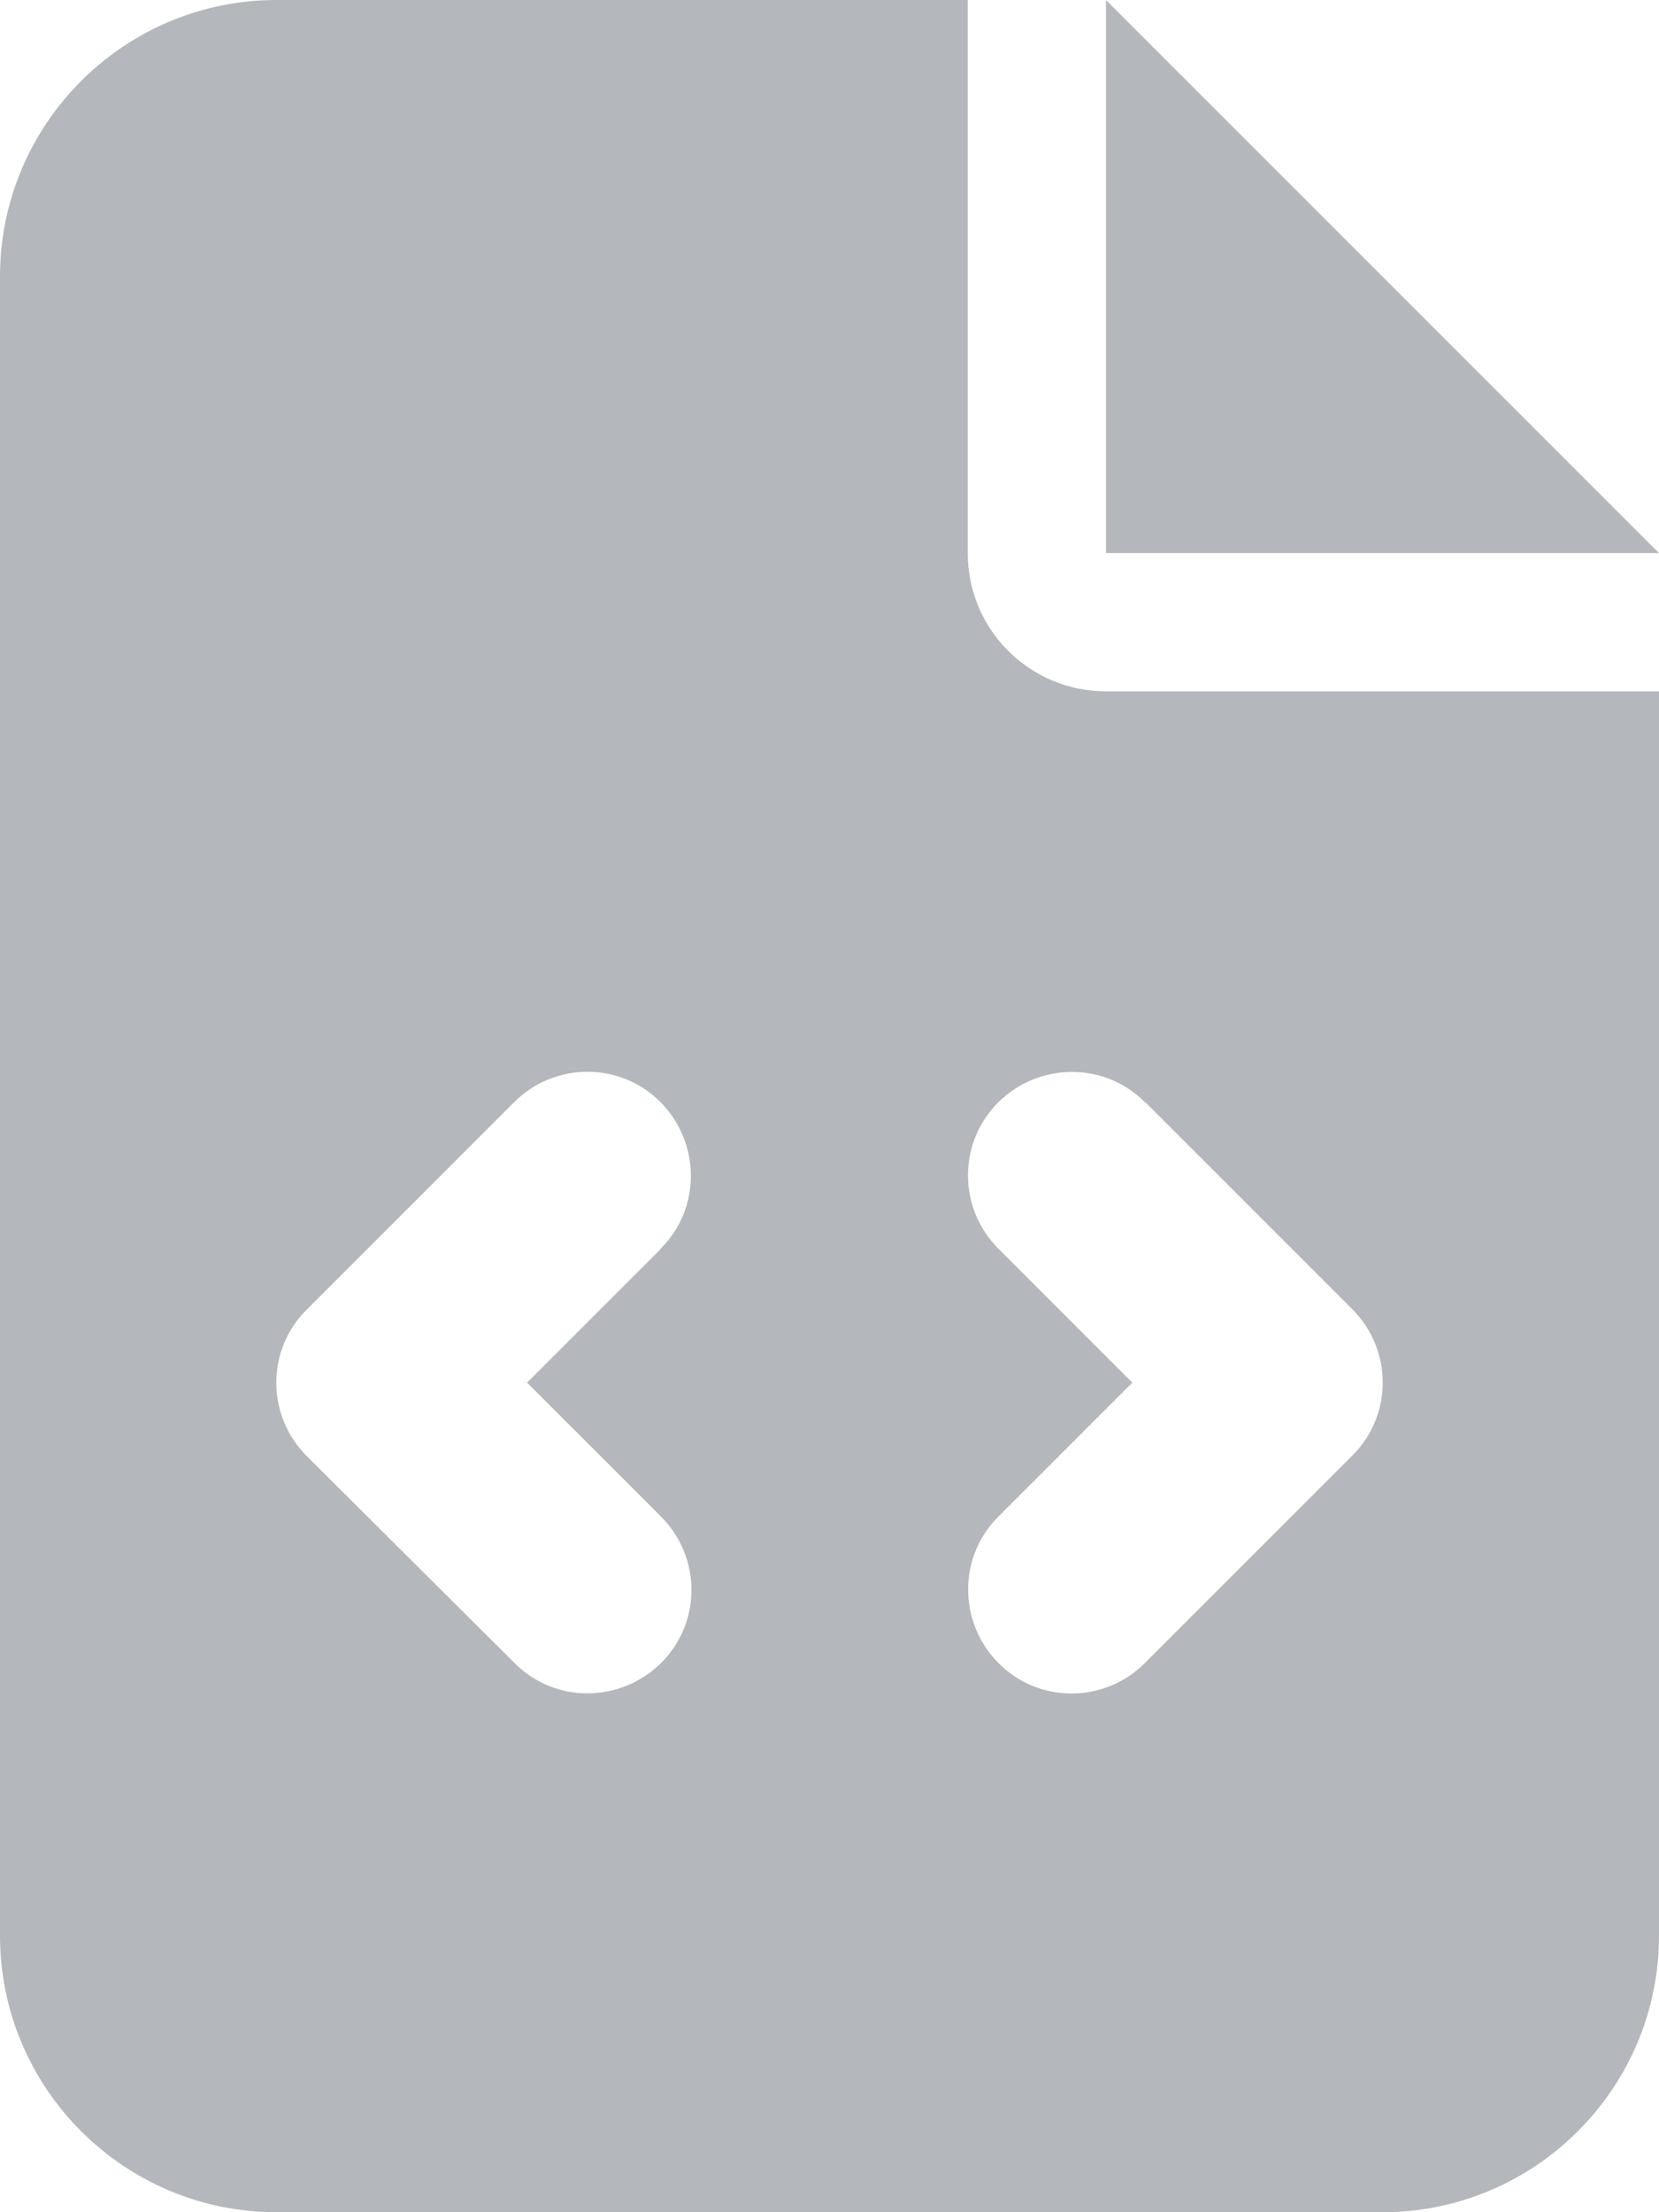 <svg xmlns="http://www.w3.org/2000/svg" viewBox="0 0 384 512"><!--!Font Awesome Free 6.6.0 by @fontawesome - https://fontawesome.com License - https://fontawesome.com/license/free Copyright 2024 Fonticons, Inc.--><path fill="#b4b7bb" d="M64 0C28.7 0 0 28.7 0 64L0 448c0 35.3 28.7 64 64 64l256 0c35.3 0 64-28.7 64-64l0-288-128 0c-17.7 0-32-14.3-32-32L224 0 64 0zM256 0l0 128 128 0L256 0zM153 289l-31 31 31 31c9.4 9.4 9.4 24.6 0 33.9s-24.6 9.4-33.9 0L71 337c-9.4-9.4-9.4-24.6 0-33.9l48-48c9.4-9.4 24.6-9.4 33.9 0s9.4 24.6 0 33.9zM265 255l48 48c9.4 9.4 9.4 24.6 0 33.9l-48 48c-9.4 9.4-24.6 9.4-33.9 0s-9.4-24.6 0-33.9l31-31-31-31c-9.4-9.4-9.4-24.6 0-33.9s24.6-9.4 33.9 0z"/></svg>